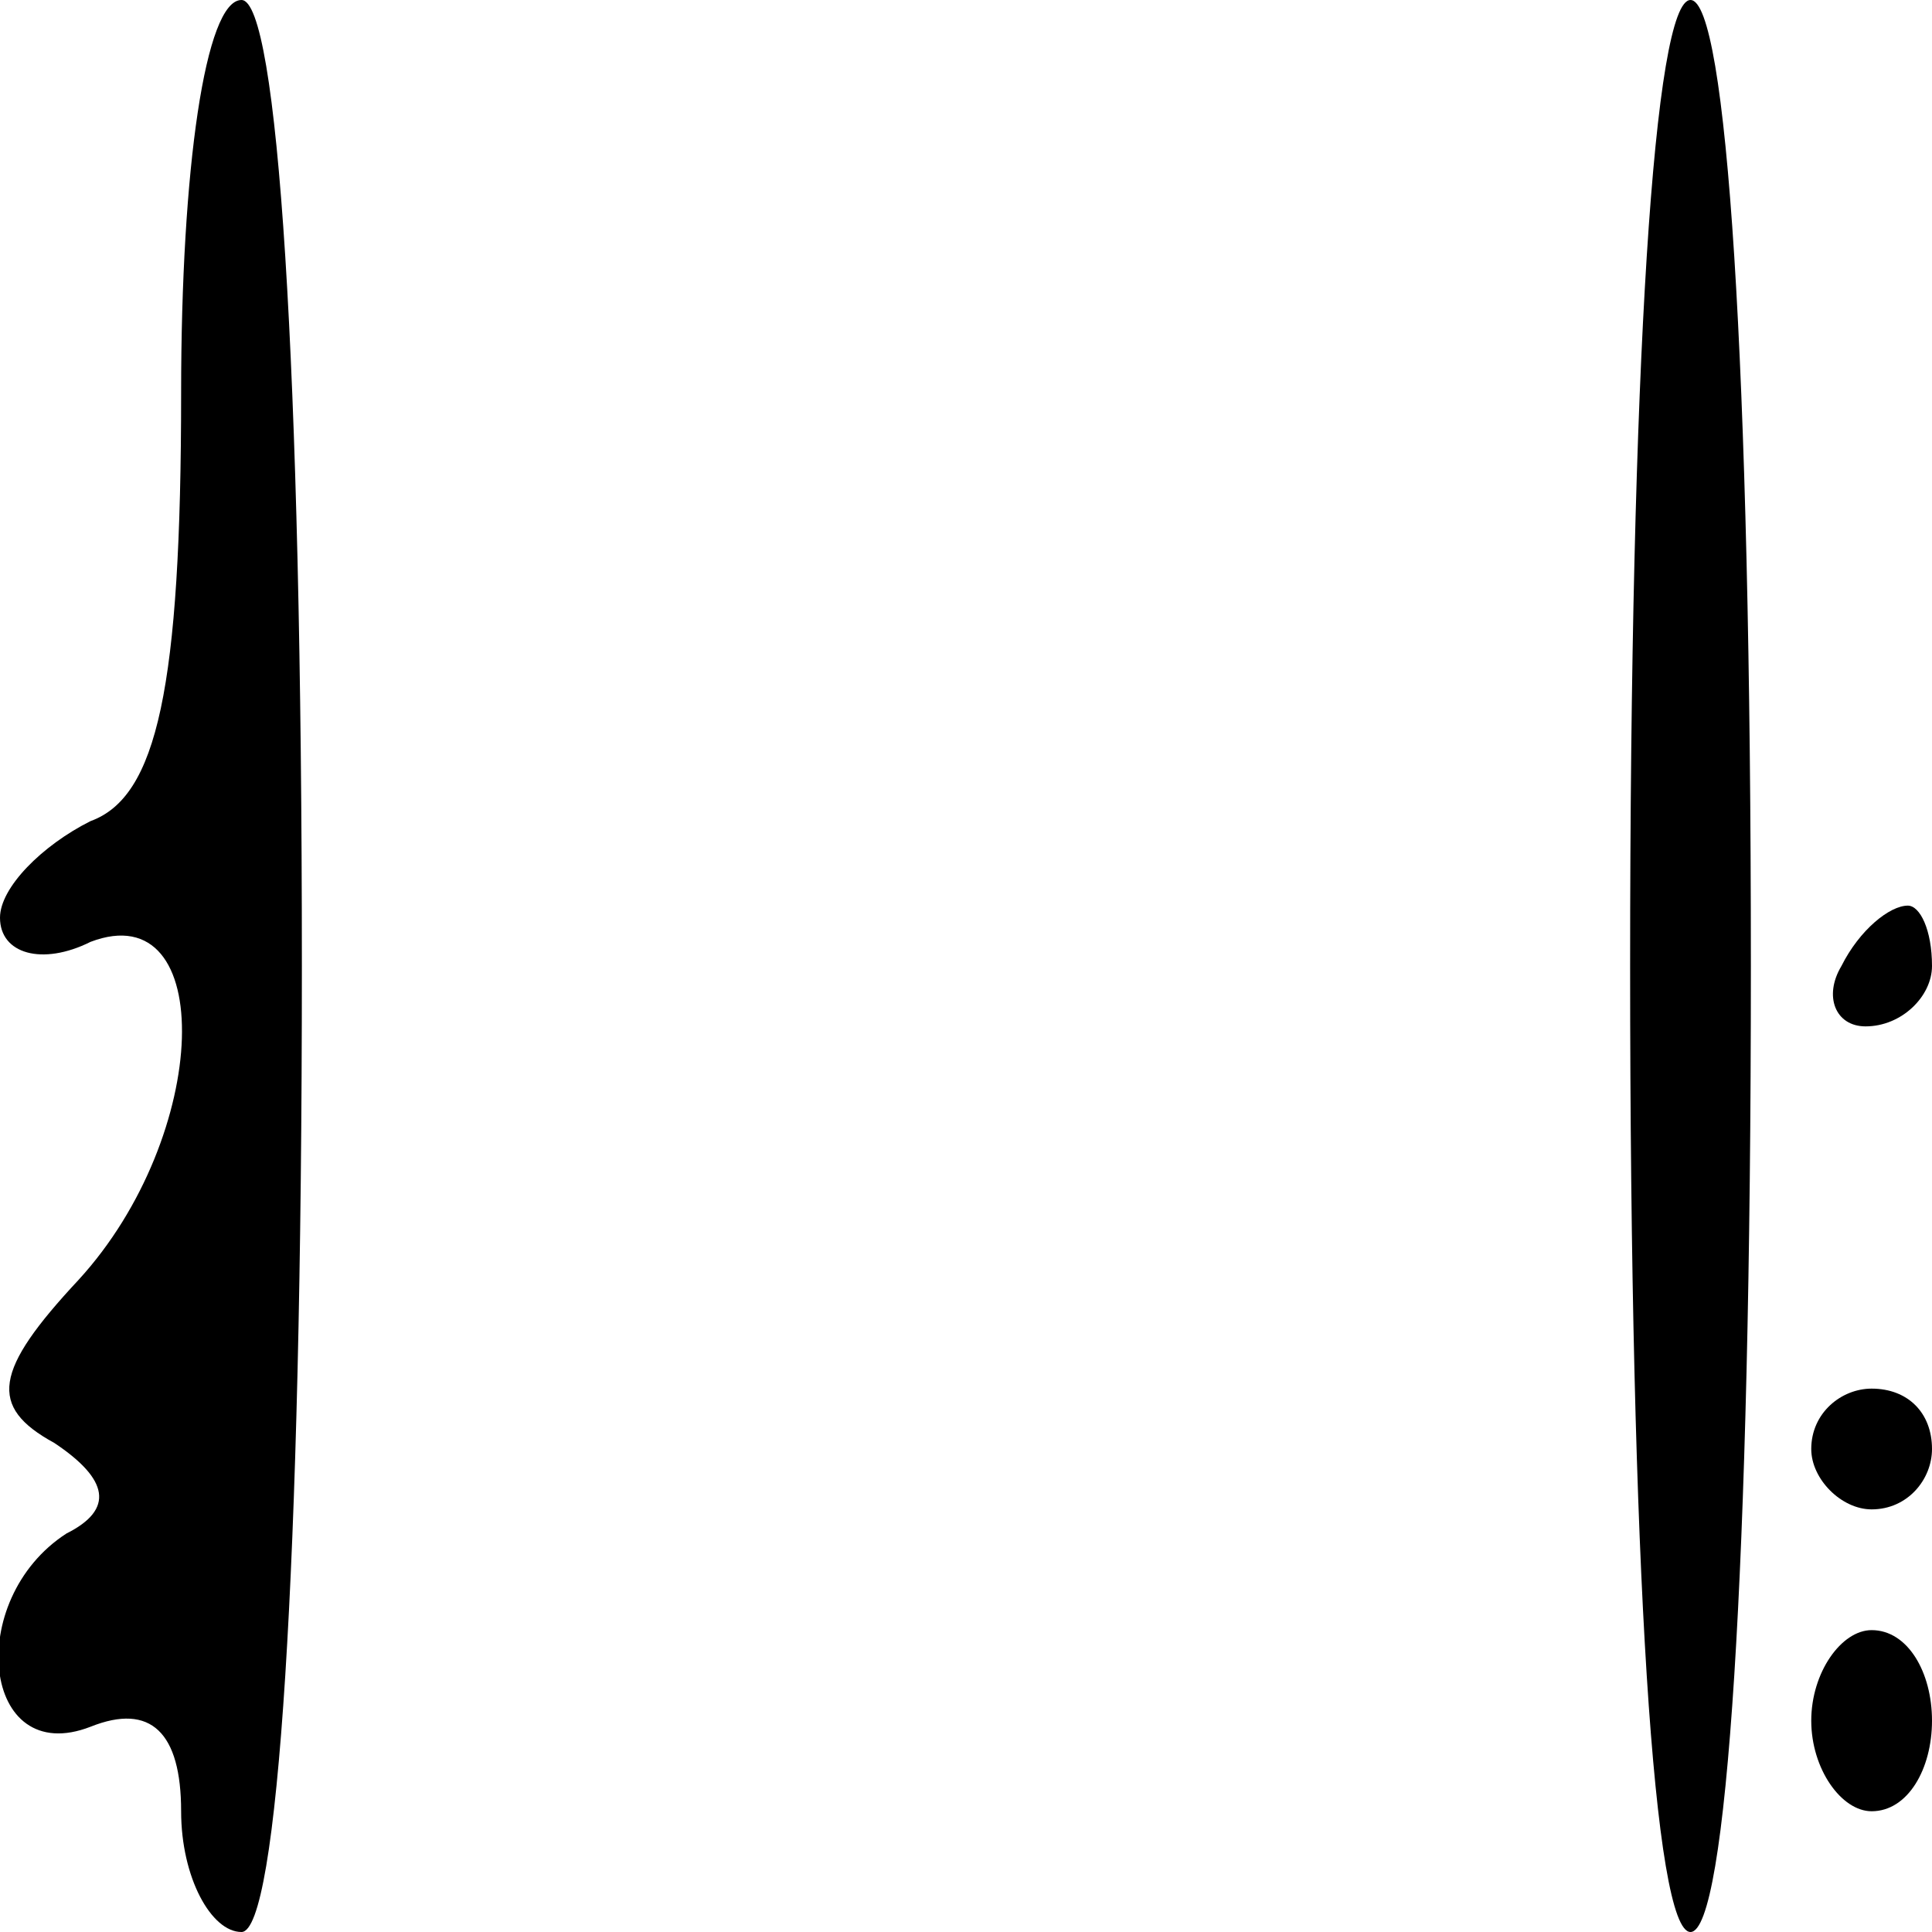 <?xml version="1.0" standalone="no"?>
<!DOCTYPE svg PUBLIC "-//W3C//DTD SVG 20010904//EN"
 "http://www.w3.org/TR/2001/REC-SVG-20010904/DTD/svg10.dtd">
<svg version="1.0" xmlns="http://www.w3.org/2000/svg"
 width="32pt" height="32pt" viewBox="0 0 32 32"
 preserveAspectRatio="xMidYMid meet">
<g transform="translate(0,32) scale(0.1,-0.1)"
fill="#000000" stroke="none">
<path fill="#000000" stroke="none" d="M30 255 c0 -49 -4 -67 -15 -71 -8 -4
-15 -11 -15 -16 0 -6 7 -8 15 -4 21 8 20 -32 -2 -56 -14 -15 -15 -21 -4 -27 9
-6 10 -11 2 -15 -17 -11 -14 -39 4 -32 10 4 15 -1 15 -14 0 -11 5 -20 10 -20
6 0 10 60 10 160 0 100 -4 160 -10 160 -6 0 -10 -28 -10 -65z"/>
<path fill="#000000" stroke="none" d="M270 160 c0 -100 4 -160 10 -160 6 0
10 60 10 160 0 100 -4 160 -10 160 -6 0 -10 -60 -10 -160z"/>
<path fill="#000000" stroke="none" d="M305 160 c-3 -5 -1 -10 4 -10 6 0 11 5
11 10 0 6 -2 10 -4 10 -3 0 -8 -4 -11 -10z"/>
<path fill="#000000" stroke="none" d="M300 80 c0 -5 5 -10 10 -10 6 0 10 5
10 10 0 6 -4 10 -10 10 -5 0 -10 -4 -10 -10z"/>
<path fill="#000000" stroke="none" d="M300 35 c0 -8 5 -15 10 -15 6 0 10 7
10 15 0 8 -4 15 -10 15 -5 0 -10 -7 -10 -15z"/>
</g>
</svg>
